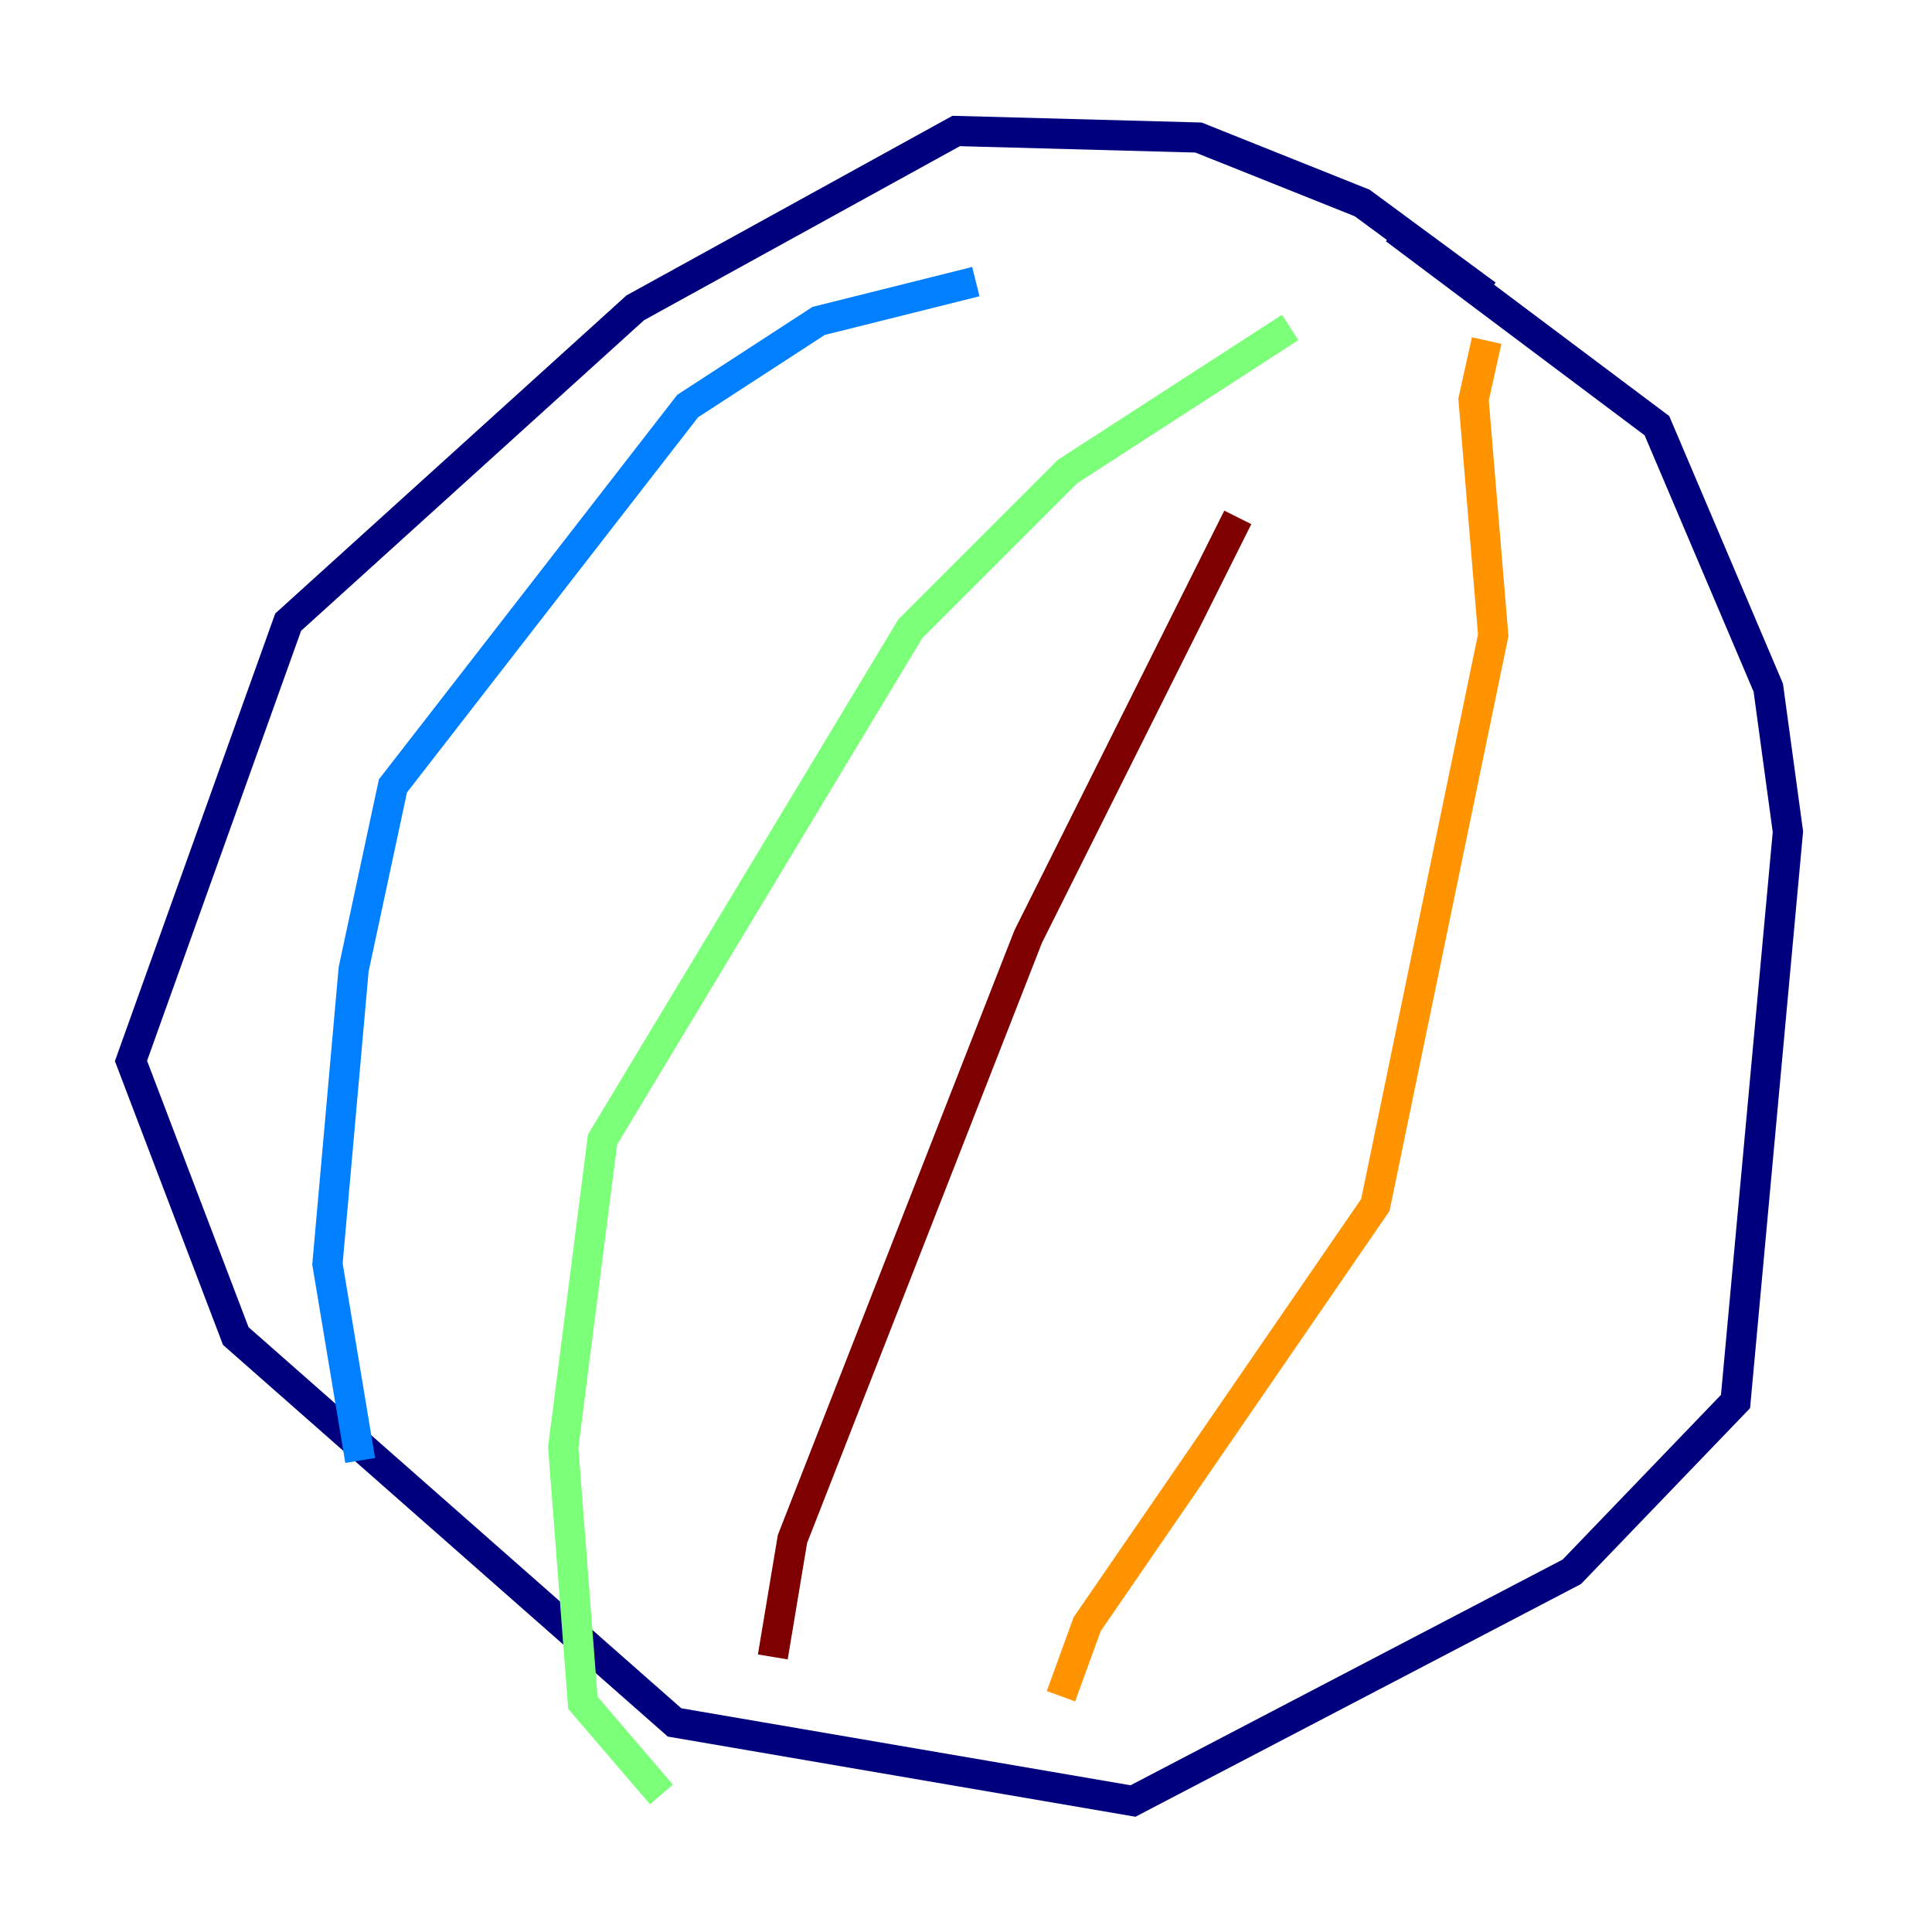<?xml version="1.0" encoding="utf-8" ?>
<svg baseProfile="tiny" height="128" version="1.2" viewBox="0,0,128,128" width="128" xmlns="http://www.w3.org/2000/svg" xmlns:ev="http://www.w3.org/2001/xml-events" xmlns:xlink="http://www.w3.org/1999/xlink"><defs /><polyline fill="none" points="98.495,19.525 90.251,13.451 79.403,9.112 63.349,8.678 42.088,20.393 19.091,41.22 8.678,70.291 15.62,88.515 44.691,114.115 75.064,119.322 104.136,104.136 114.983,92.854 118.454,55.105 117.153,45.559 109.776,28.203 92.42,15.186" stroke="#00007f" stroke-width="2" /><polyline fill="none" points="64.651,18.658 54.237,21.261 45.559,26.902 26.034,52.068 23.43,64.217 21.695,83.742 23.864,96.759" stroke="#0080ff" stroke-width="2" /><polyline fill="none" points="85.478,21.695 70.725,31.241 60.312,41.654 39.919,75.498 37.315,95.891 38.617,112.814 43.824,118.888" stroke="#7cff79" stroke-width="2" /><polyline fill="none" points="98.495,22.563 97.627,26.468 98.929,42.088 91.119,79.837 72.027,107.607 70.291,112.38" stroke="#ff9400" stroke-width="2" /><polyline fill="none" points="82.007,34.278 68.122,62.047 52.502,101.966 51.2,109.776" stroke="#7f0000" stroke-width="2" /></svg>